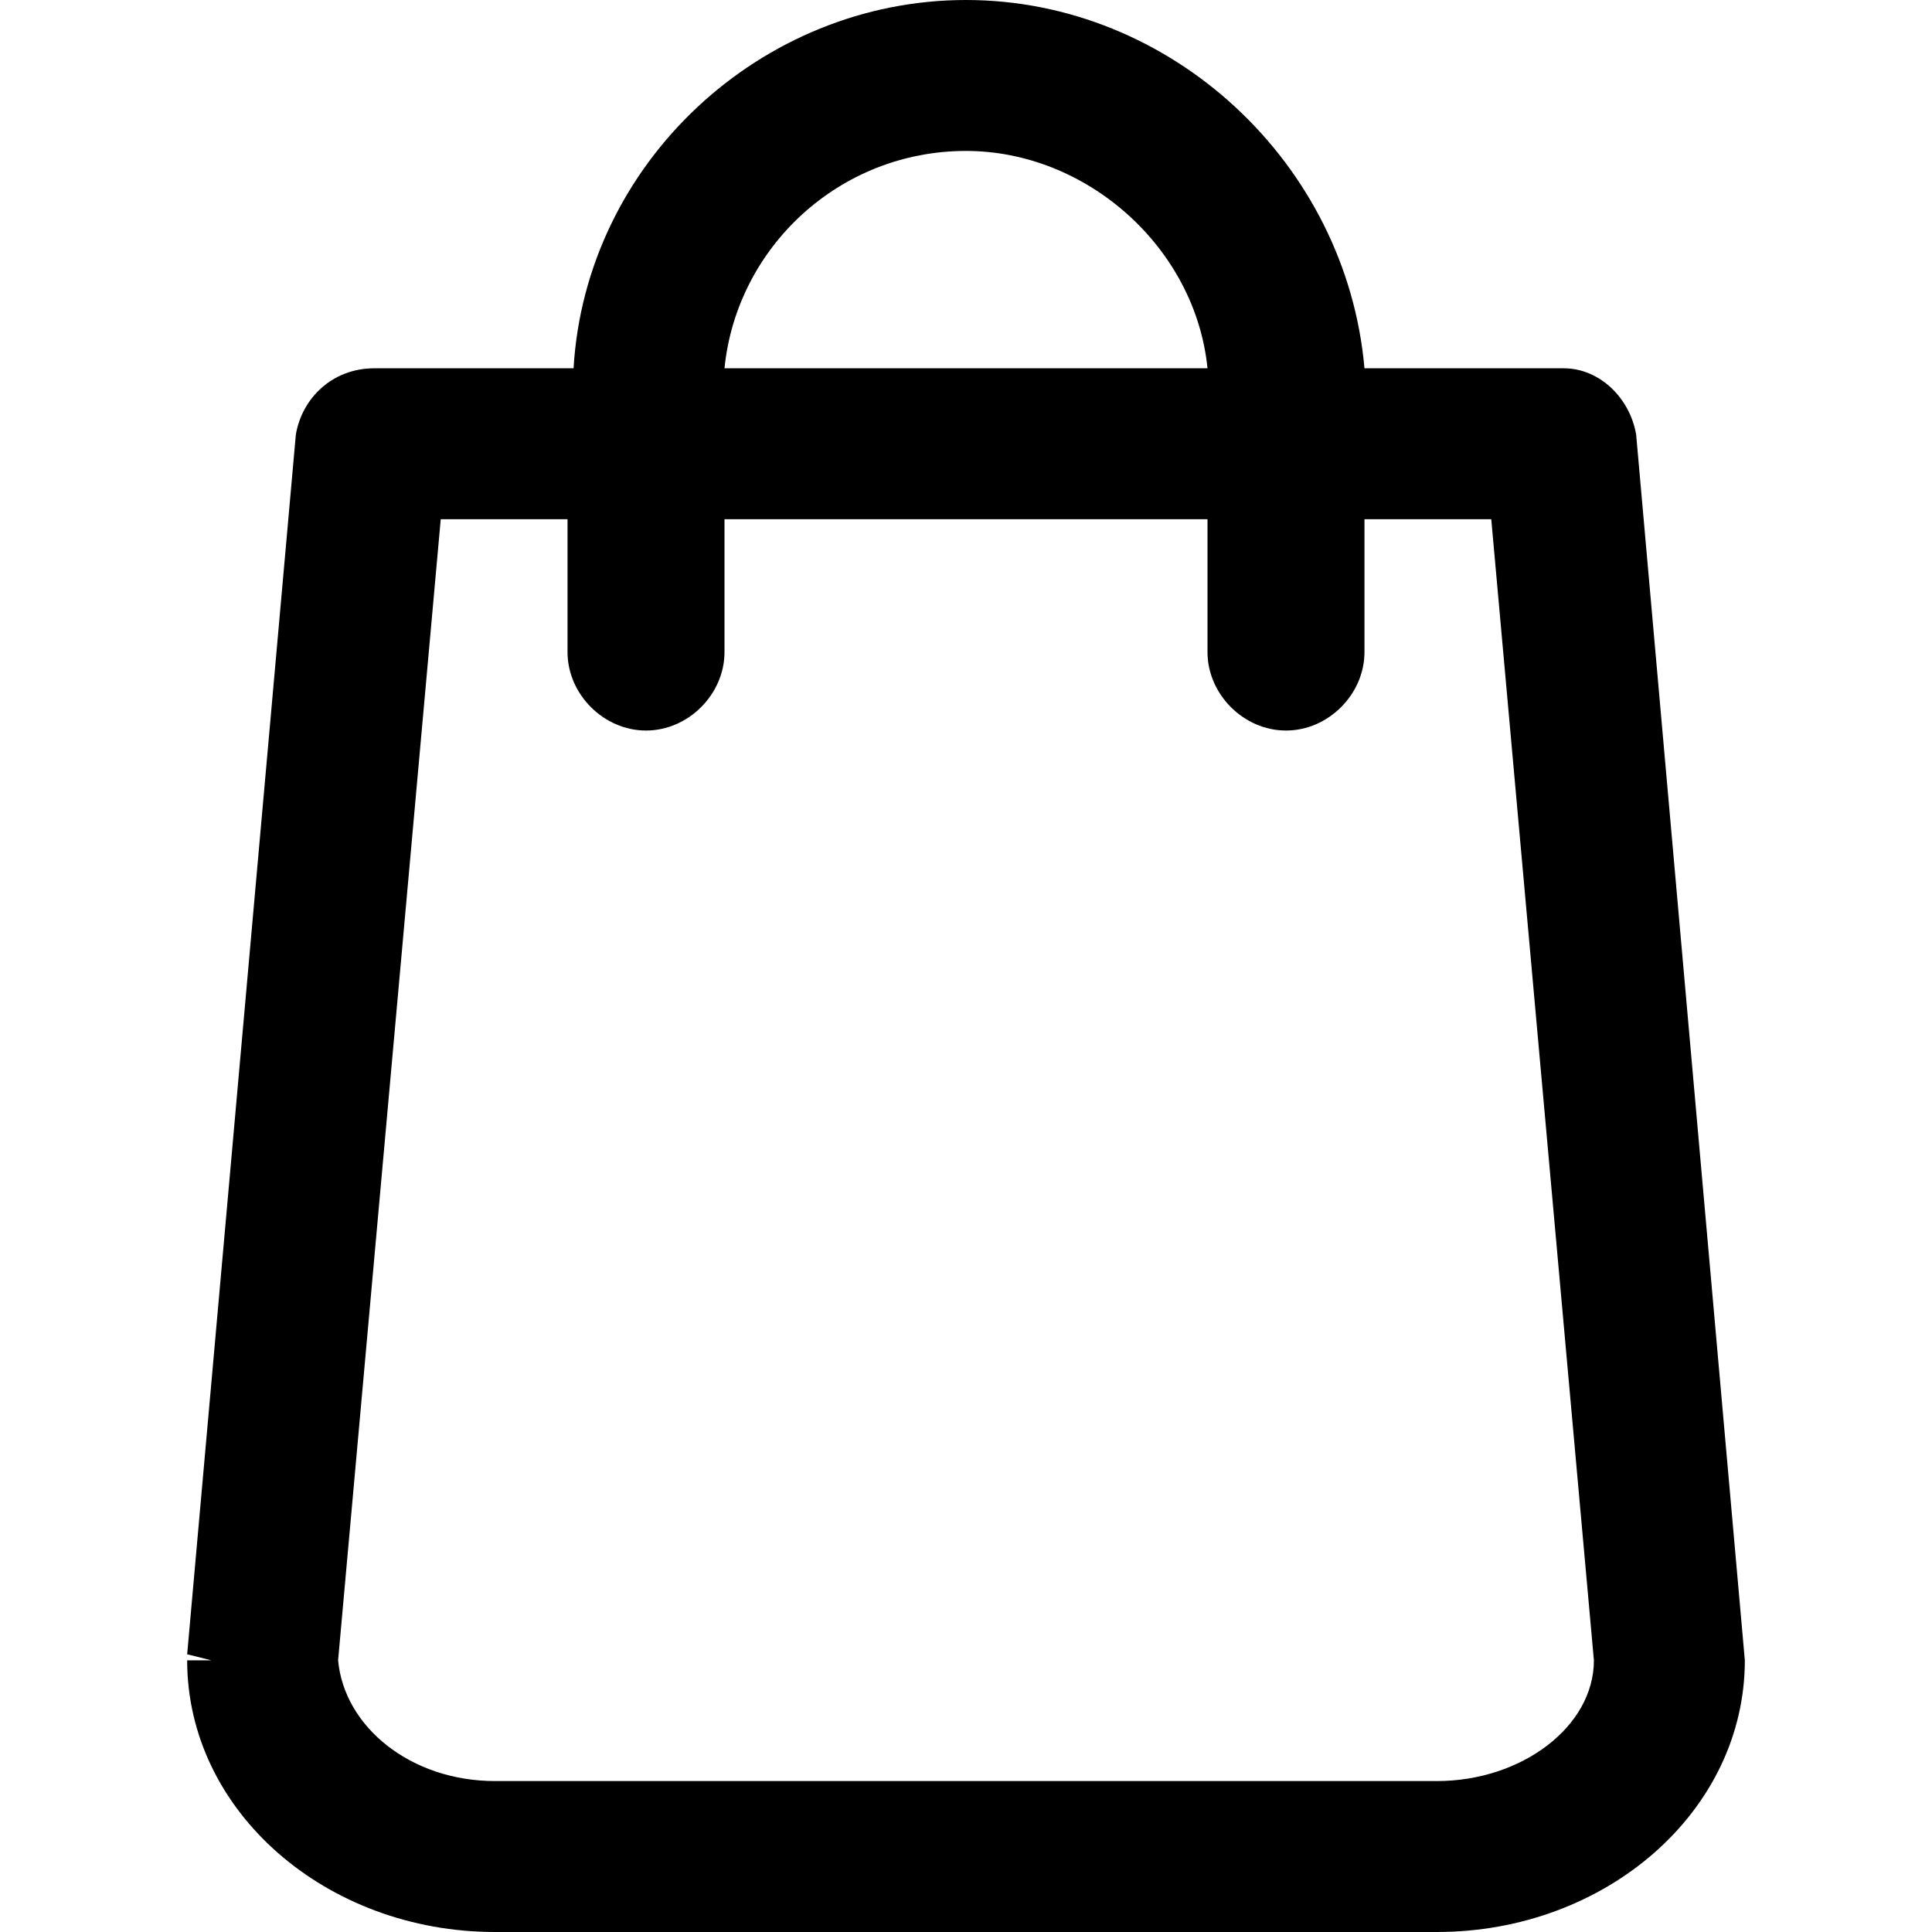 <svg xmlns="http://www.w3.org/2000/svg" xmlns:xlink="http://www.w3.org/1999/xlink" version="1.1" id="Layer_1" x="0px" y="0px" viewBox="0 0 32 32" xml:space="preserve" enable-background="new 0 0 32 32">
  <path d="M27.1 7.2c-0.1-0.6-0.6-1.1-1.2-1.1h-3.3C22.3 2.7 19.4 0 16 0c-3.4 0-6.3 2.7-6.5 6.1H6.2C5.5 6.1 5 6.6 4.9 7.2L3.1 27.4l0.4 0.1 -0.4 0C3.1 30 5.4 32 8.2 32h15.6c2.8 0 5.1-2 5.1-4.5L27.1 7.2zM16 2.5c2 0 3.8 1.6 4 3.6h-8C12.2 4.1 13.9 2.5 16 2.5zM23.8 29.5H8.2c-1.4 0-2.5-0.9-2.6-2L7.3 8.6h2.1v2.2c0 0.7 0.6 1.3 1.3 1.3s1.3-0.6 1.3-1.3V8.6H20v2.2c0 0.7 0.6 1.3 1.3 1.3 0.7 0 1.3-0.6 1.3-1.3V8.6h2.1l1.7 18.9C26.4 28.6 25.2 29.5 23.8 29.5z"/>
</svg>